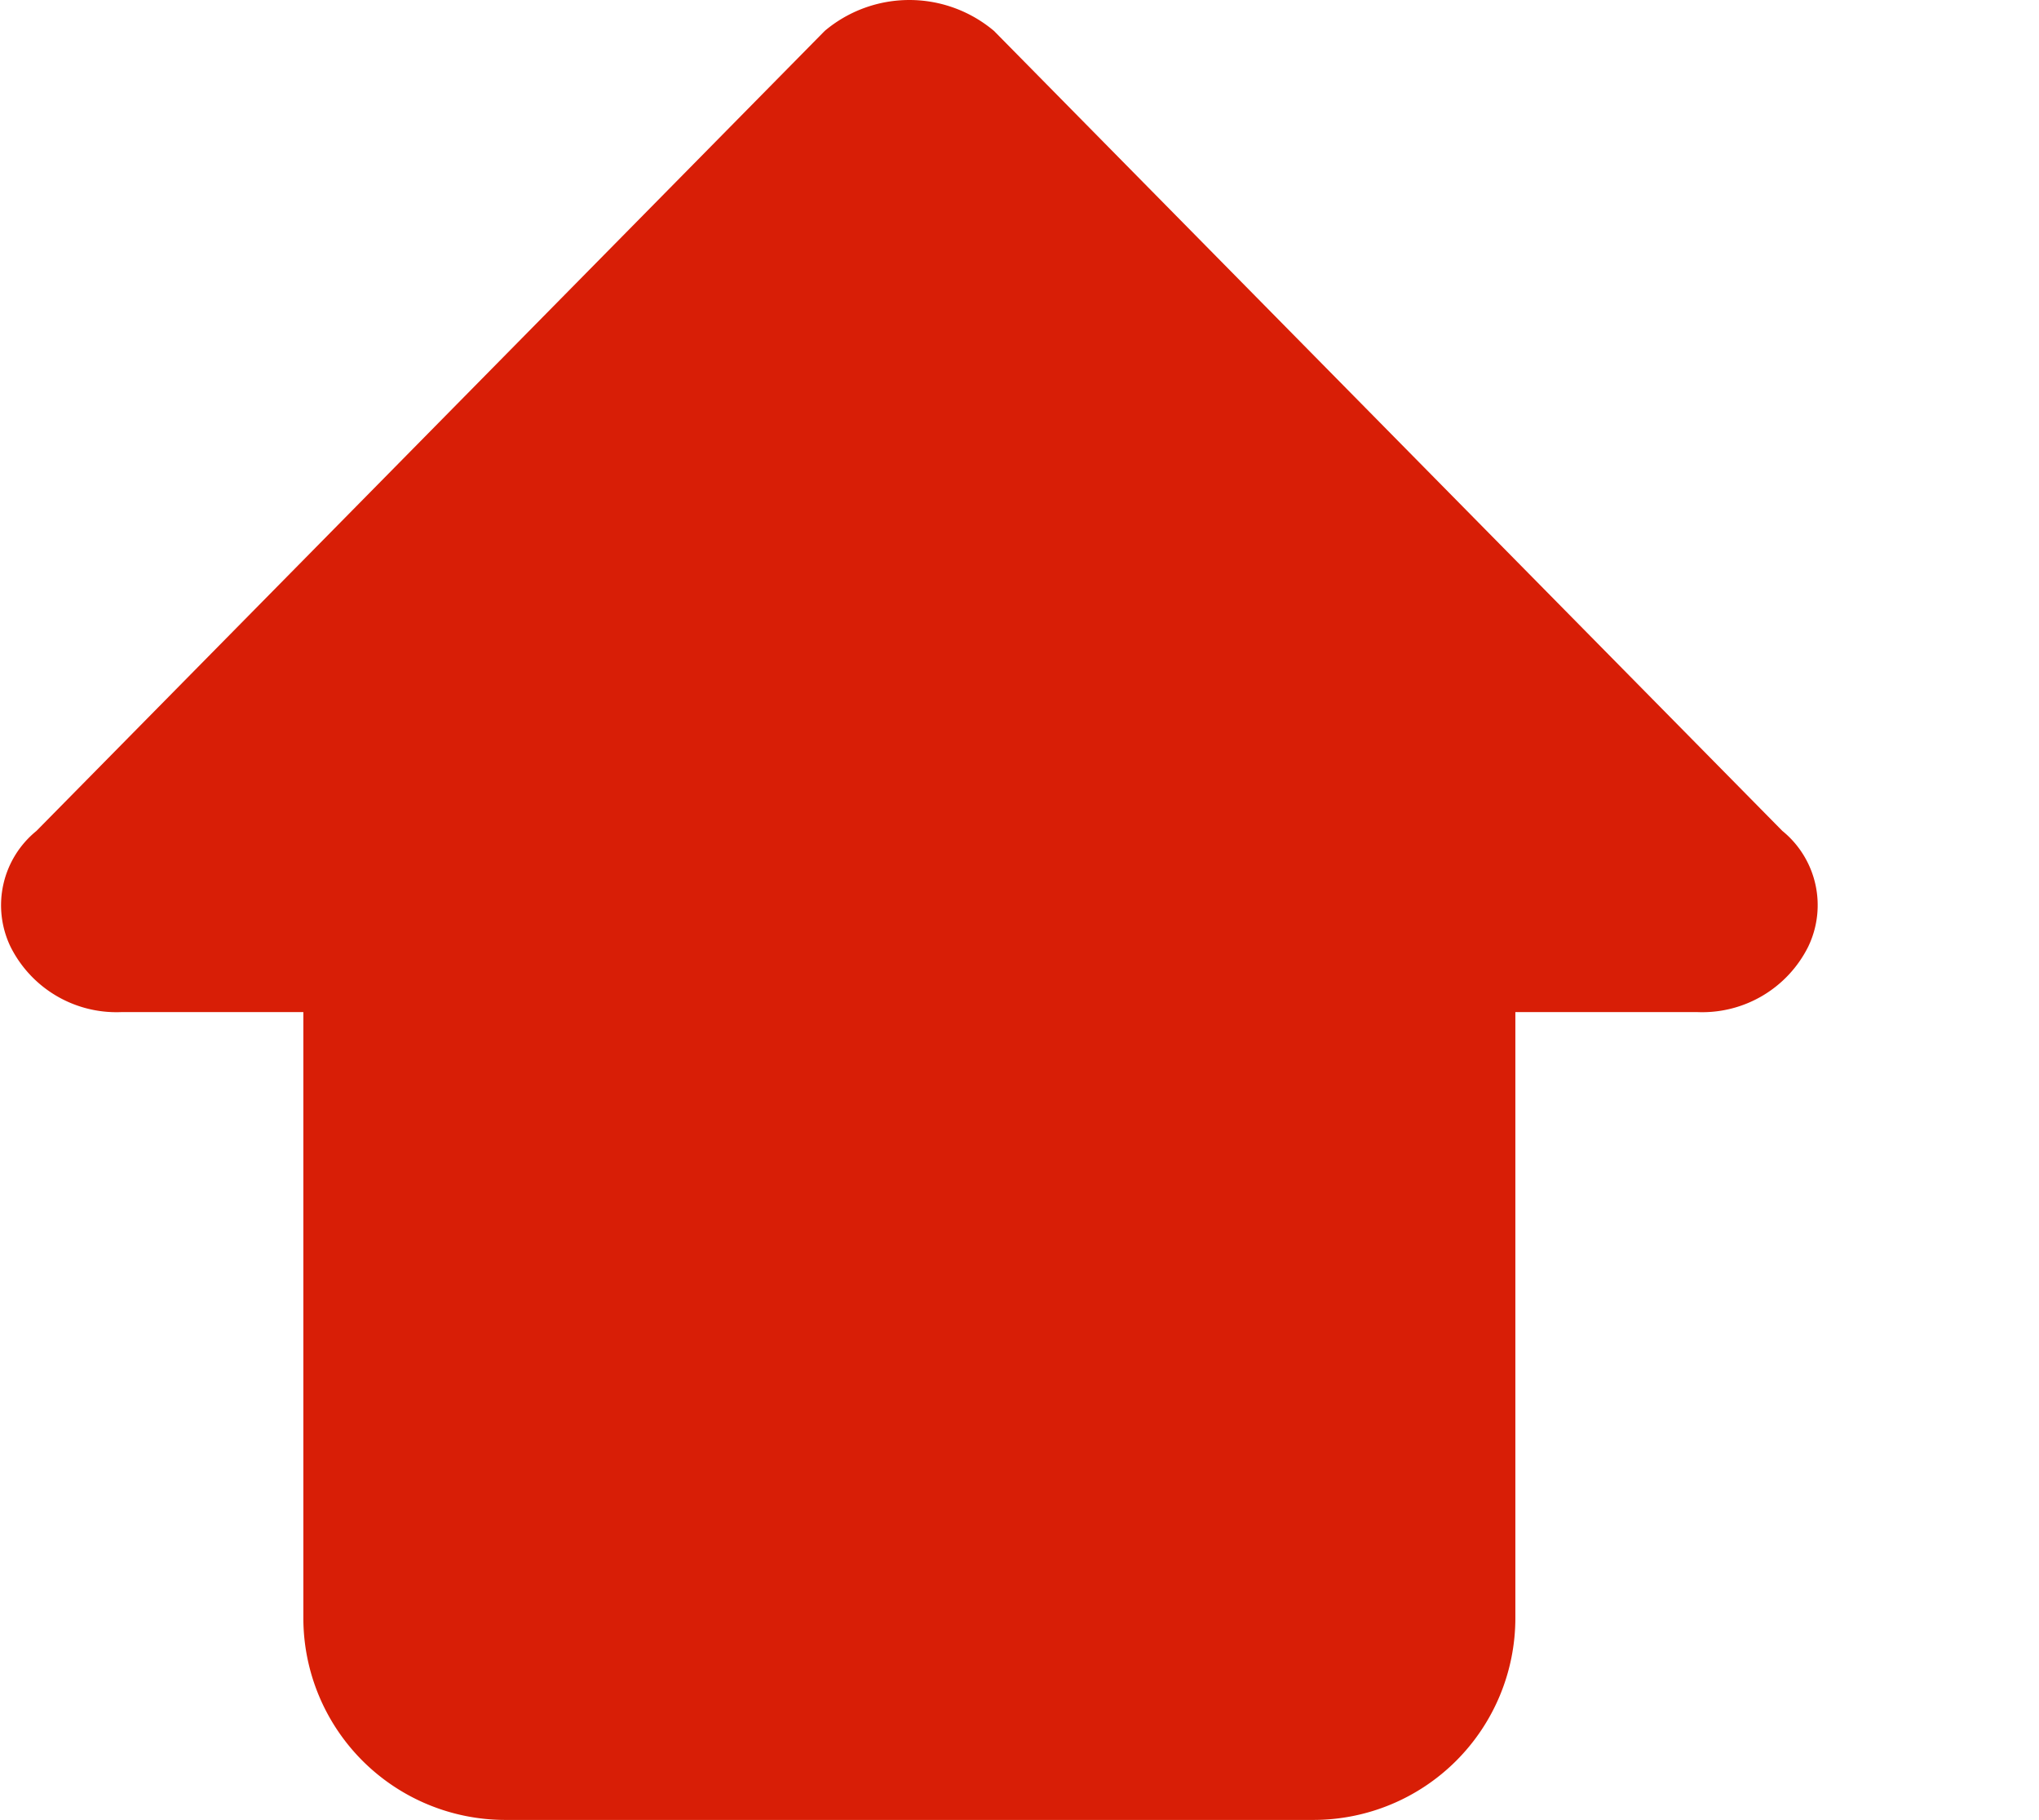 <?xml version="1.0" standalone="no"?><!DOCTYPE svg PUBLIC "-//W3C//DTD SVG 1.1//EN" "http://www.w3.org/Graphics/SVG/1.1/DTD/svg11.dtd"><svg t="1576153480814" class="icon" viewBox="0 0 1147 1024" version="1.1" xmlns="http://www.w3.org/2000/svg" p-id="3704" xmlns:xlink="http://www.w3.org/1999/xlink" width="224.023" height="200"><defs><style type="text/css"></style></defs><path d="M1017.202 532.6a66.588 66.588 0 0 1-62.213 36.873H852.436v340.895a113.632 113.632 0 0 1-113.632 113.632H284.278a113.632 113.632 0 0 1-113.632-113.632v-340.895H68.093A66.588 66.588 0 0 1 5.88 532.6a53.861 53.861 0 0 1 14.602-65.054L463.929 17.394a73.861 73.861 0 0 1 95.223 0l443.448 450.095a53.861 53.861 0 0 1 14.602 65.111z" fill="#d81e06" p-id="3705"></path></svg>